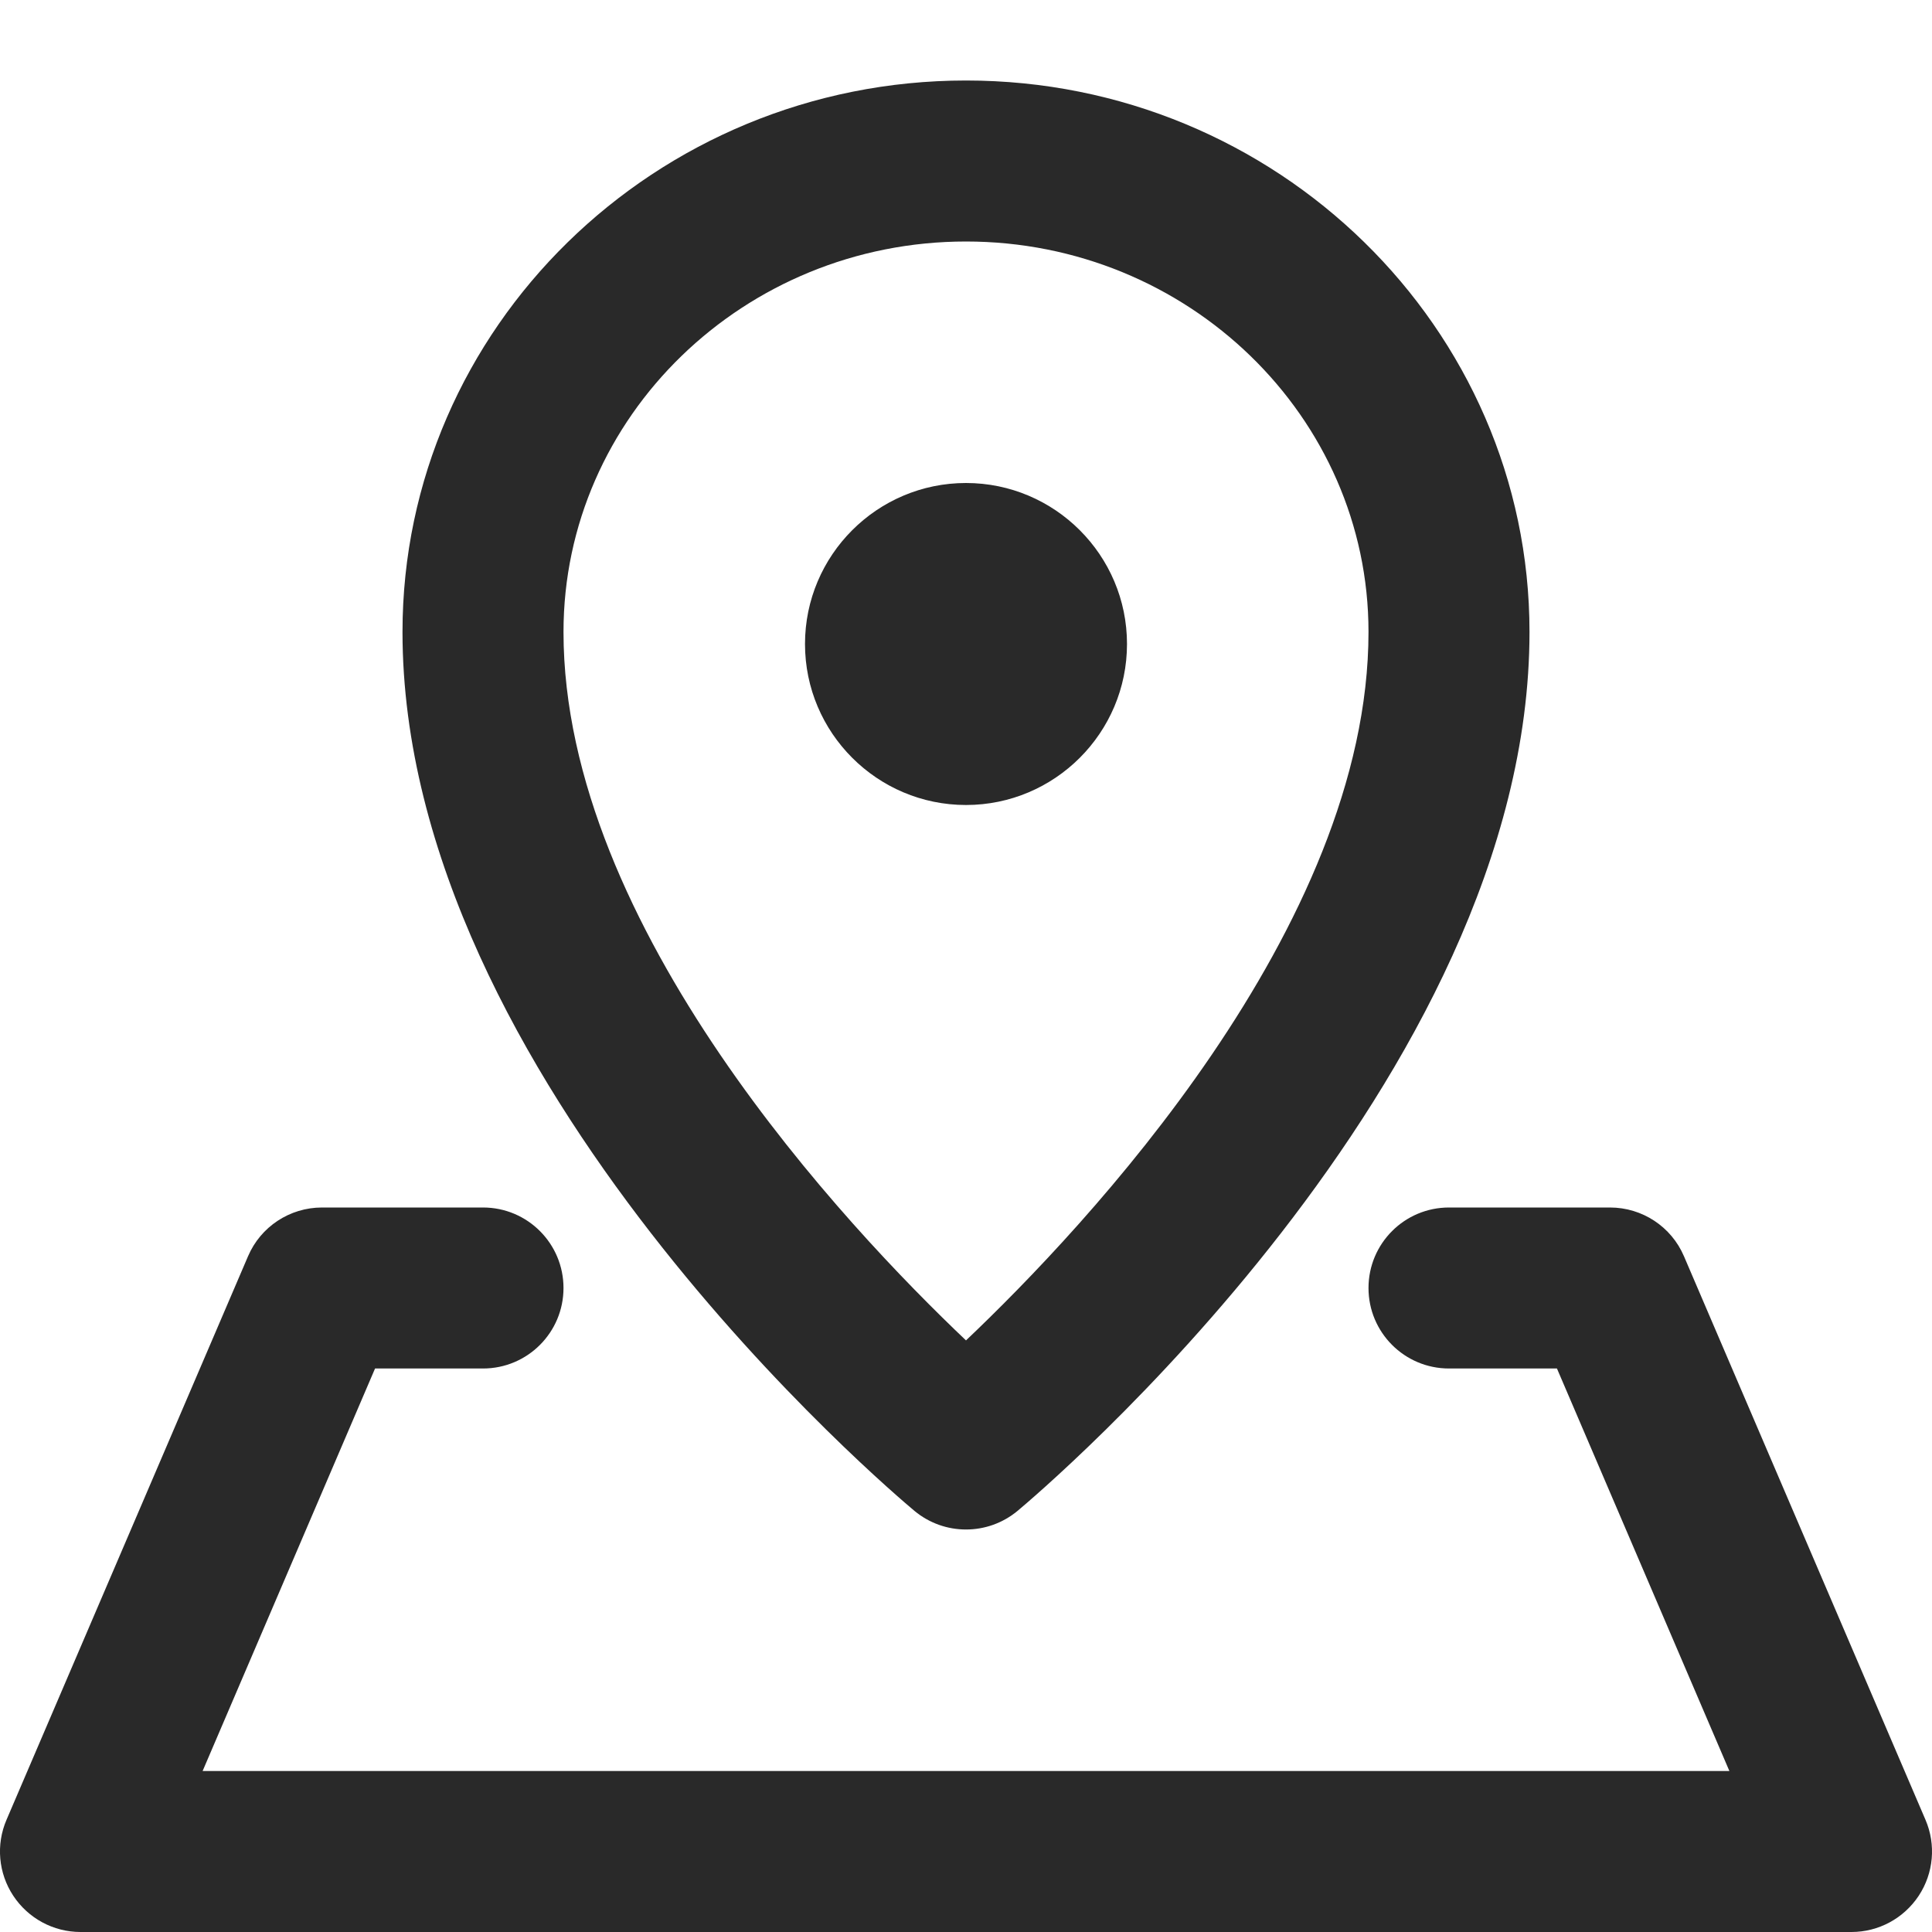 <?xml version="1.0" encoding="UTF-8"?>
<svg  viewBox="0 0 24 24" version="1.1" xmlns="http://www.w3.org/2000/svg" xmlns:xlink="http://www.w3.org/1999/xlink">
    <title>Icons/Basic icons/map</title>
    <defs>
        <path d="M6,15 C6.553,15 7,15.448 7,16 C7,16.552 6.553,17 6,17 L4.659,17 L2.517,22 L21.483,22 L19.341,17 L18,17 C17.447,17 17,16.552 17,16 C17,15.448 17.447,15 18,15 L20,15 C20.4,15 20.762,15.238 20.919,15.606 L23.919,22.606 C24.052,22.915 24.02,23.27 23.835,23.55 C23.649,23.831 23.336,24 23,24 L1,24 C0.664,24 0.351,23.831 0.165,23.55 C-0.02,23.27 -0.052,22.915 0.081,22.606 L3.081,15.606 C3.238,15.238 3.6,15 4,15 L6,15 Z M12,1 C15.859,1 19,4.073 19,7.85 C19,13.41 12.899,18.552 12.64,18.769 C12.454,18.923 12.228,19 12,19 C11.772,19 11.546,18.923 11.36,18.769 C11.101,18.552 5,13.41 5,7.85 C5,4.073 8.141,1 12,1 Z M12,3 C9.243,3 7,5.175 7,7.85 C7,11.519 10.522,15.248 12,16.651 C13.478,15.248 17,11.519 17,7.85 C17,5.175 14.757,3 12,3 Z M12,6 C13.103,6 14,6.897 14,8 C14,9.103 13.103,10 12,10 C10.897,10 10,9.103 10,8 C10,6.897 10.897,6 12,6 Z"  id="path-1"></path>
    </defs>
    <g  id="Icons/Basic-icons/map" stroke="none" stroke-width="1" fill="none" fill-rule="evenodd">
        <mask id="mask-2" fill="white">
            <use xlink:href="#path-1"></use>
        </mask>
        <use  id="Combined-Shape" fill="#292929" xlink:href="#path-1"></use>
    </g>
</svg>